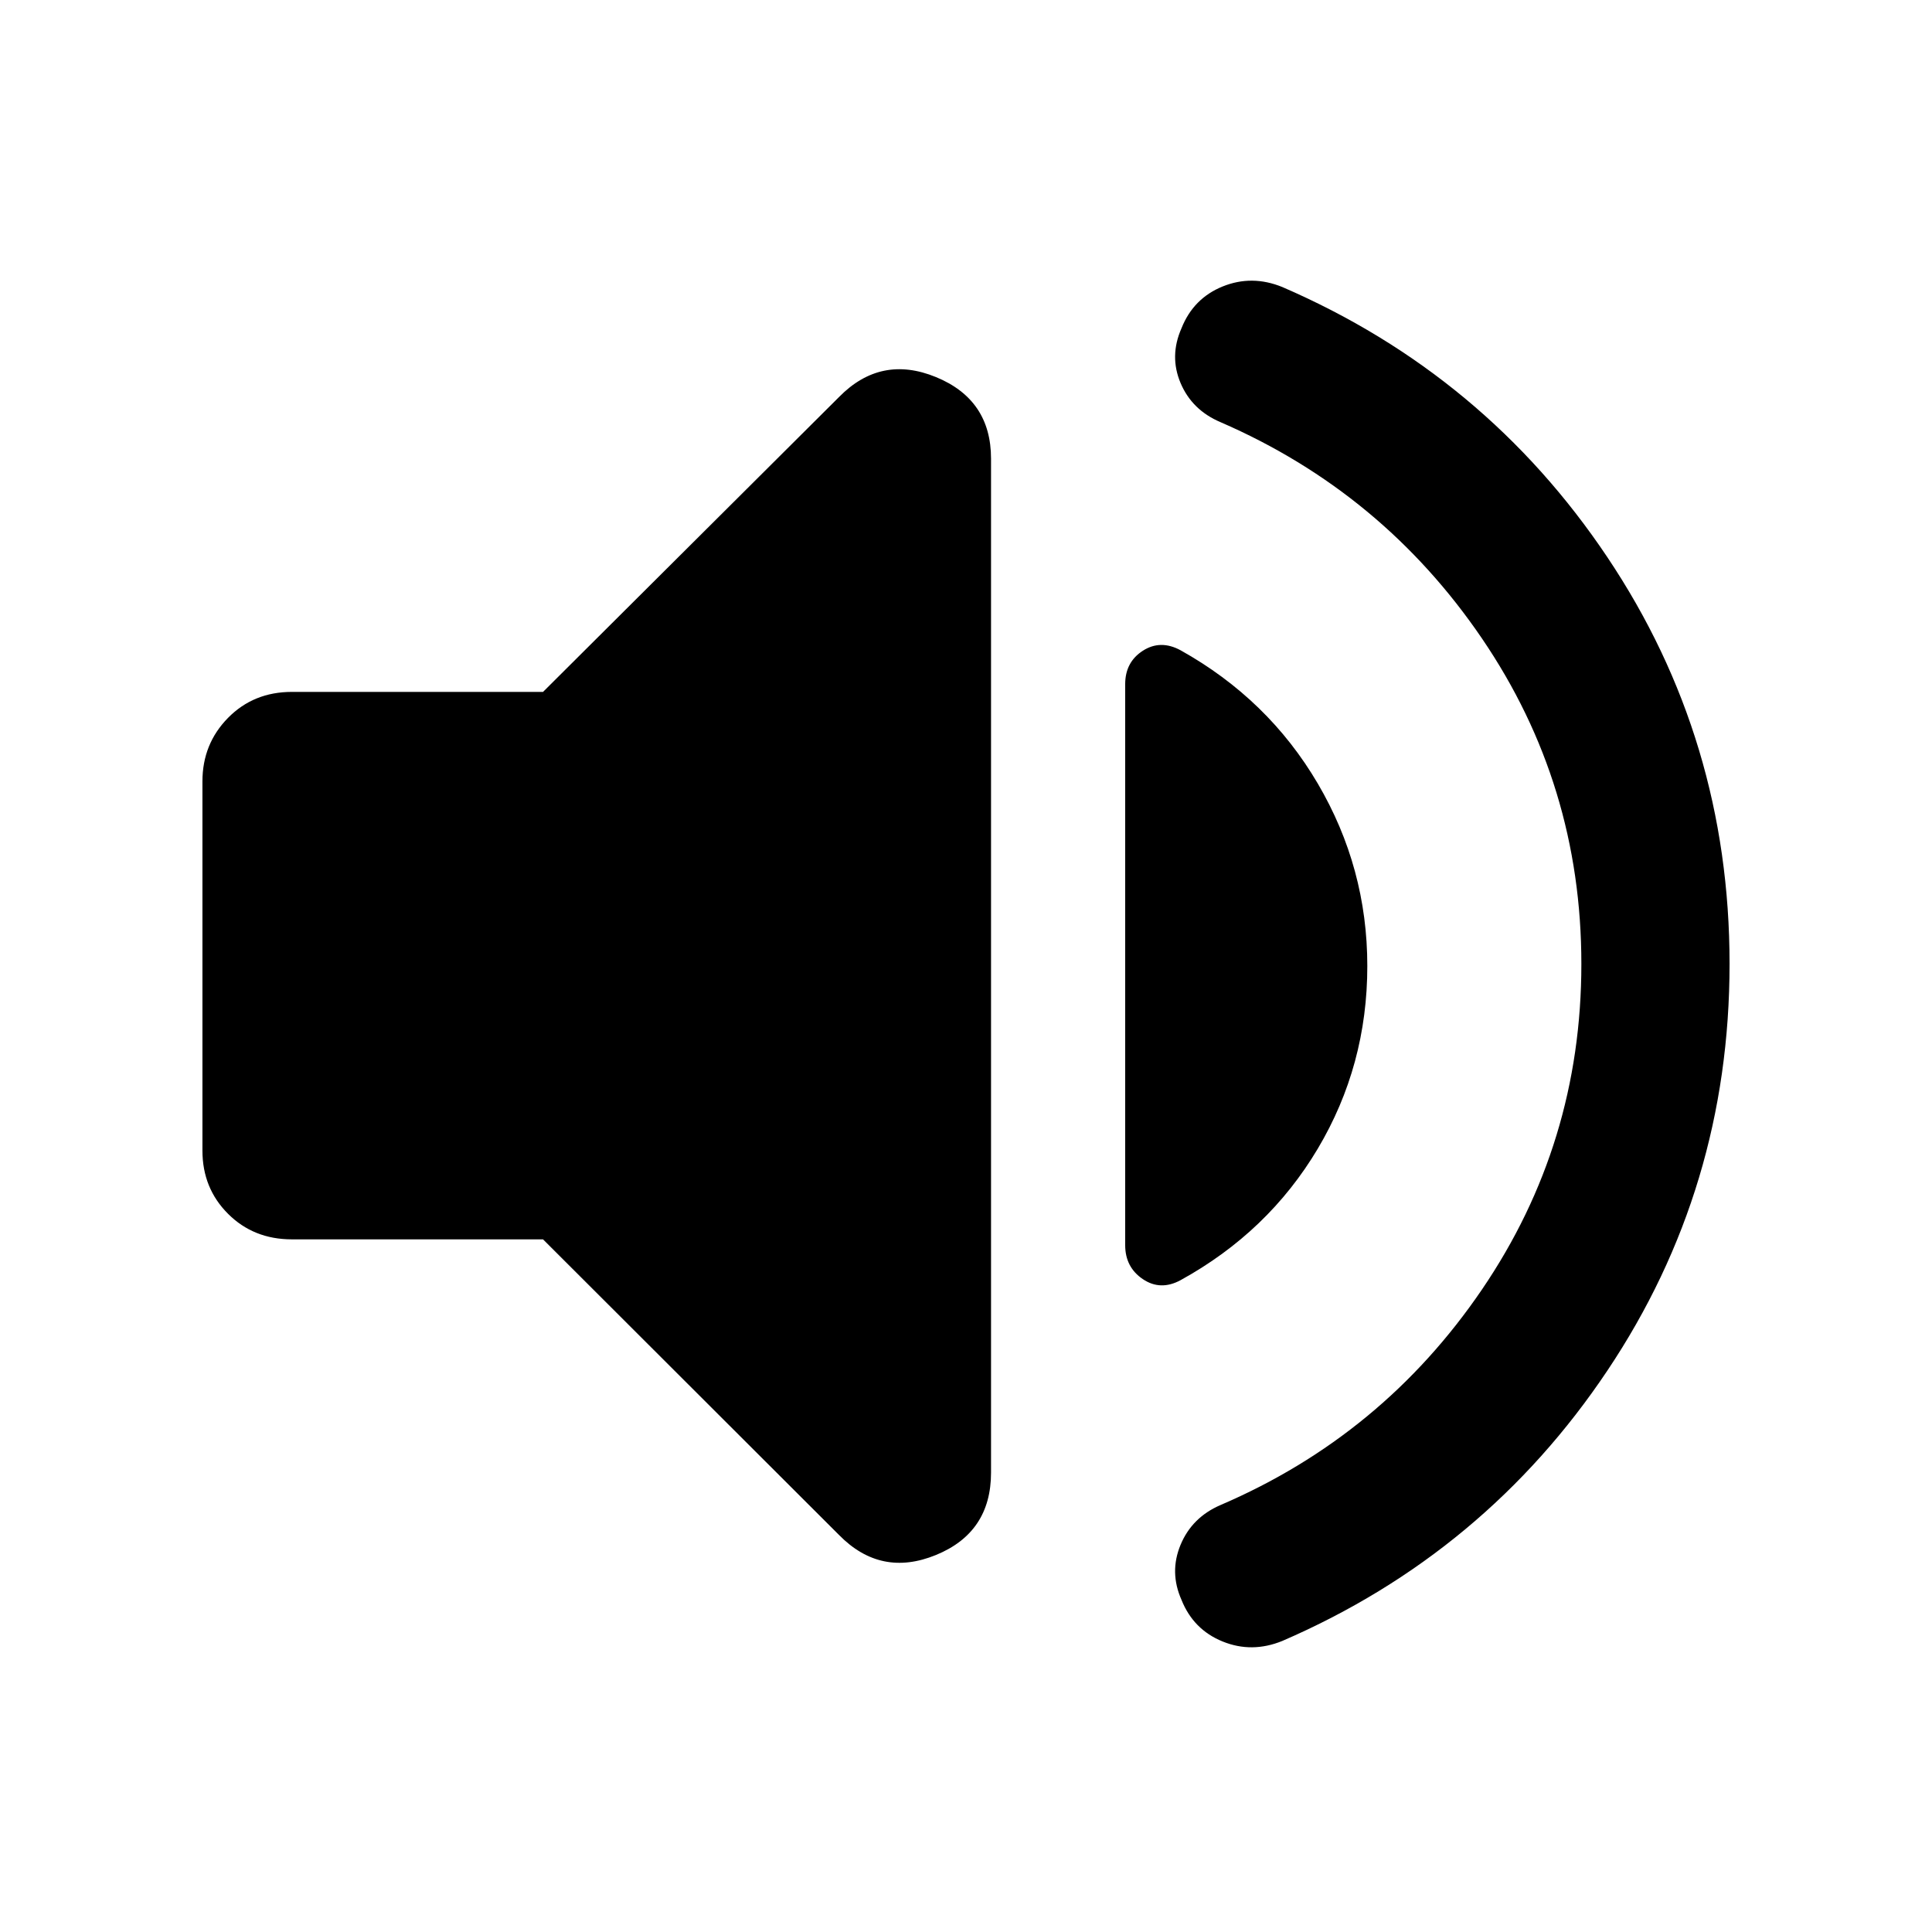 <svg xmlns="http://www.w3.org/2000/svg" height="40" viewBox="0 -960 960 960" width="40"><path d="M785.77-481q0-89.2-49.39-161.75Q687-715.3 606.42-750.25q-14.13-6.01-19.8-19.42-5.66-13.4.47-27.25 5.9-14.83 20.43-20.73 14.54-5.9 29.67.28 100.8 43.6 161.51 134.26 60.71 90.66 60.71 202.04 0 111.39-60.71 202.11-60.71 90.73-161.51 134.33-15.13 6.18-29.67.28-14.53-5.9-20.43-20.66-6.13-13.77-.47-27.39 5.67-13.62 19.8-19.73Q687-246.7 736.38-319.25 785.77-391.8 785.77-481ZM269.83-344.17H145.04q-19.04 0-31.74-12.71-12.71-12.7-12.71-31.37v-183.5q0-18.62 12.71-31.54 12.7-12.91 31.74-12.91h124.79l147.1-146.54q20.75-21.13 48.13-9.9 27.38 11.23 27.38 40.54v503.83q0 29.75-27.38 40.94-27.38 11.2-48.13-9.93l-147.1-146.91ZM679.41-480q0 49.42-24.61 90.77-24.61 41.35-68.16 65.33-9.99 5.42-18.76-.5-8.78-5.92-8.78-16.91v-278.71q0-10.99 8.78-16.63 8.77-5.64 18.76-.22 43.55 24.32 68.16 66.22T679.41-480Z"/></svg>